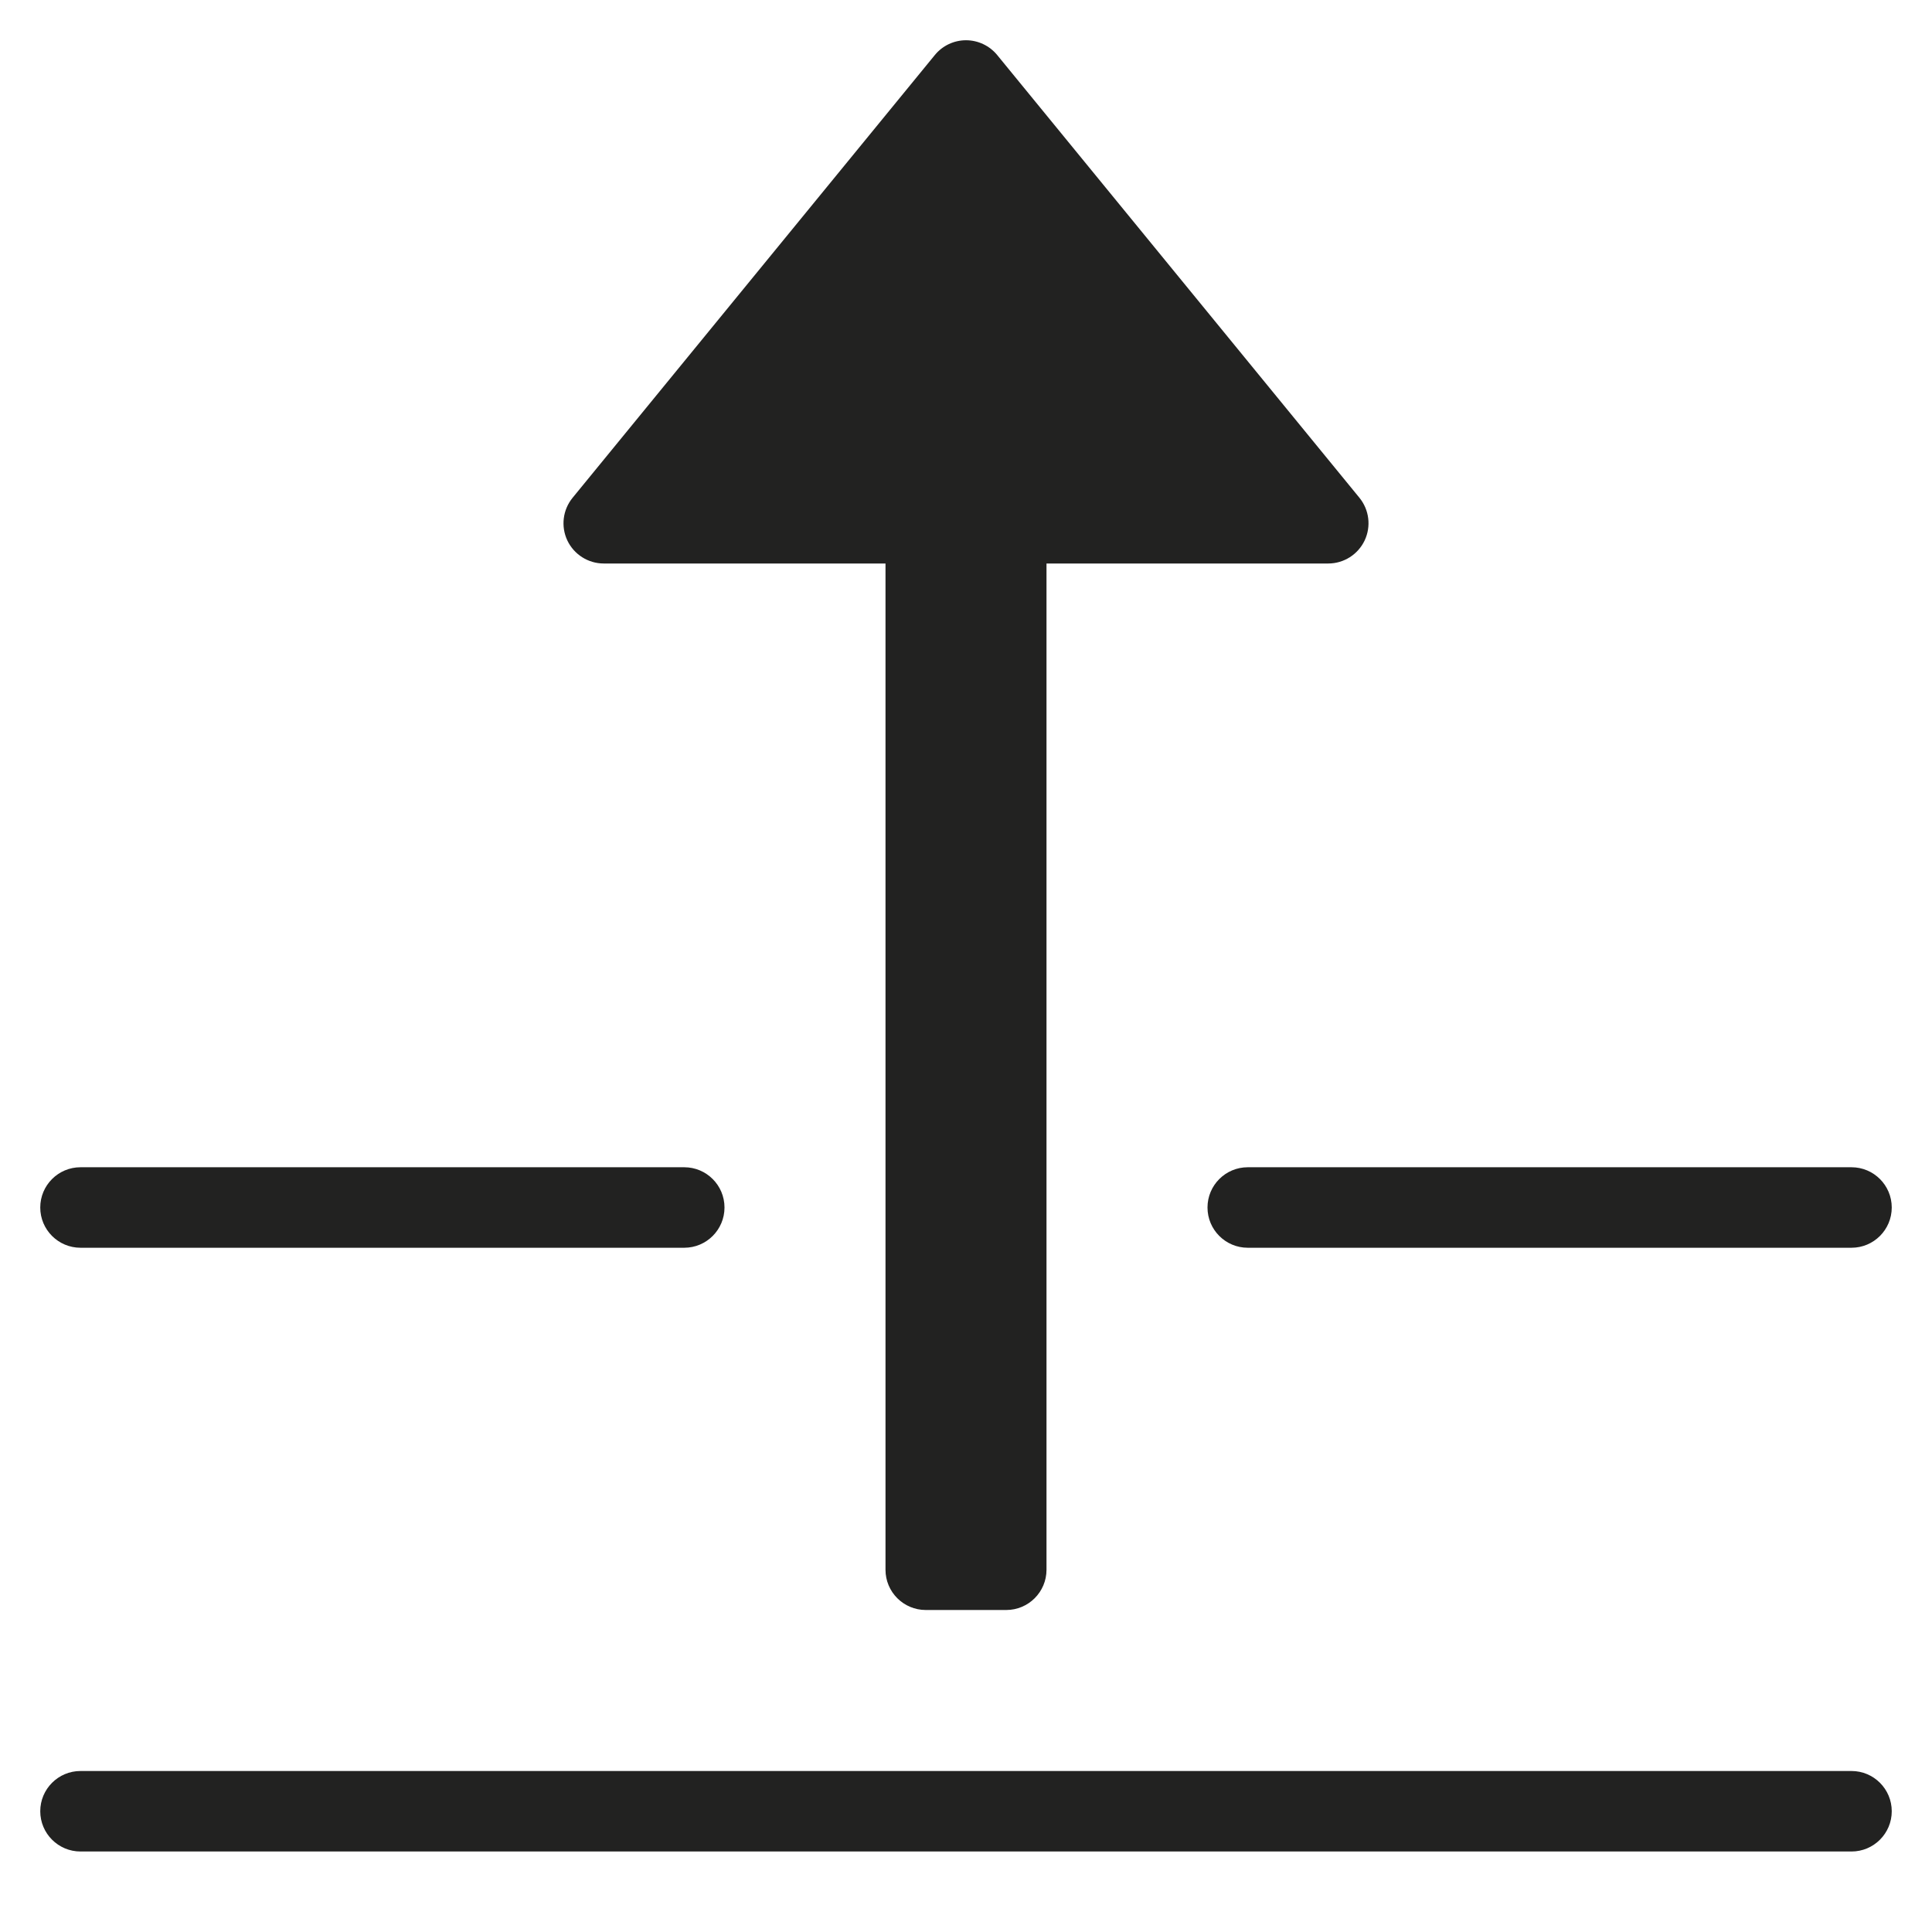 <?xml version="1.0" encoding="utf-8"?>
<!-- Generator: Adobe Illustrator 19.2.1, SVG Export Plug-In . SVG Version: 6.00 Build 0)  -->
<!DOCTYPE svg PUBLIC "-//W3C//DTD SVG 1.1//EN" "http://www.w3.org/Graphics/SVG/1.1/DTD/svg11.dtd">
<svg version="1.1" id="Layer_1" xmlns="http://www.w3.org/2000/svg" xmlns:xlink="http://www.w3.org/1999/xlink" x="0px" y="0px"
	 width="48px" height="48px" viewBox="0 0 48 48" enable-background="new 0 0 48 48" xml:space="preserve">
<path fill="#222221" d="M23,40h2c0.552,0,1-0.448,1-1V14h7c0.386,0,0.738-0.223,0.904-0.572c0.165-0.349,0.115-0.762-0.13-1.062
	l-9-11C24.584,1.135,24.3,1,24,1s-0.584,0.135-0.774,0.367l-9,11c-0.245,0.3-0.295,0.713-0.13,1.062C14.262,13.777,14.614,14,15,14
	h7v25C22,39.552,22.448,40,23,40z"/>
<path fill="#222221" d="M2,31h15c0.552,0,1-0.448,1-1s-0.448-1-1-1H2c-0.552,0-1,0.448-1,1S1.448,31,2,31z"/>
<path fill="#222221" d="M46,44H2c-0.552,0-1,0.448-1,1s0.448,1,1,1h44c0.552,0,1-0.448,1-1S46.552,44,46,44z"/>
<path fill="#222221" d="M46,29H31c-0.552,0-1,0.448-1,1s0.448,1,1,1h15c0.552,0,1-0.448,1-1S46.552,29,46,29z"/>
</svg>
